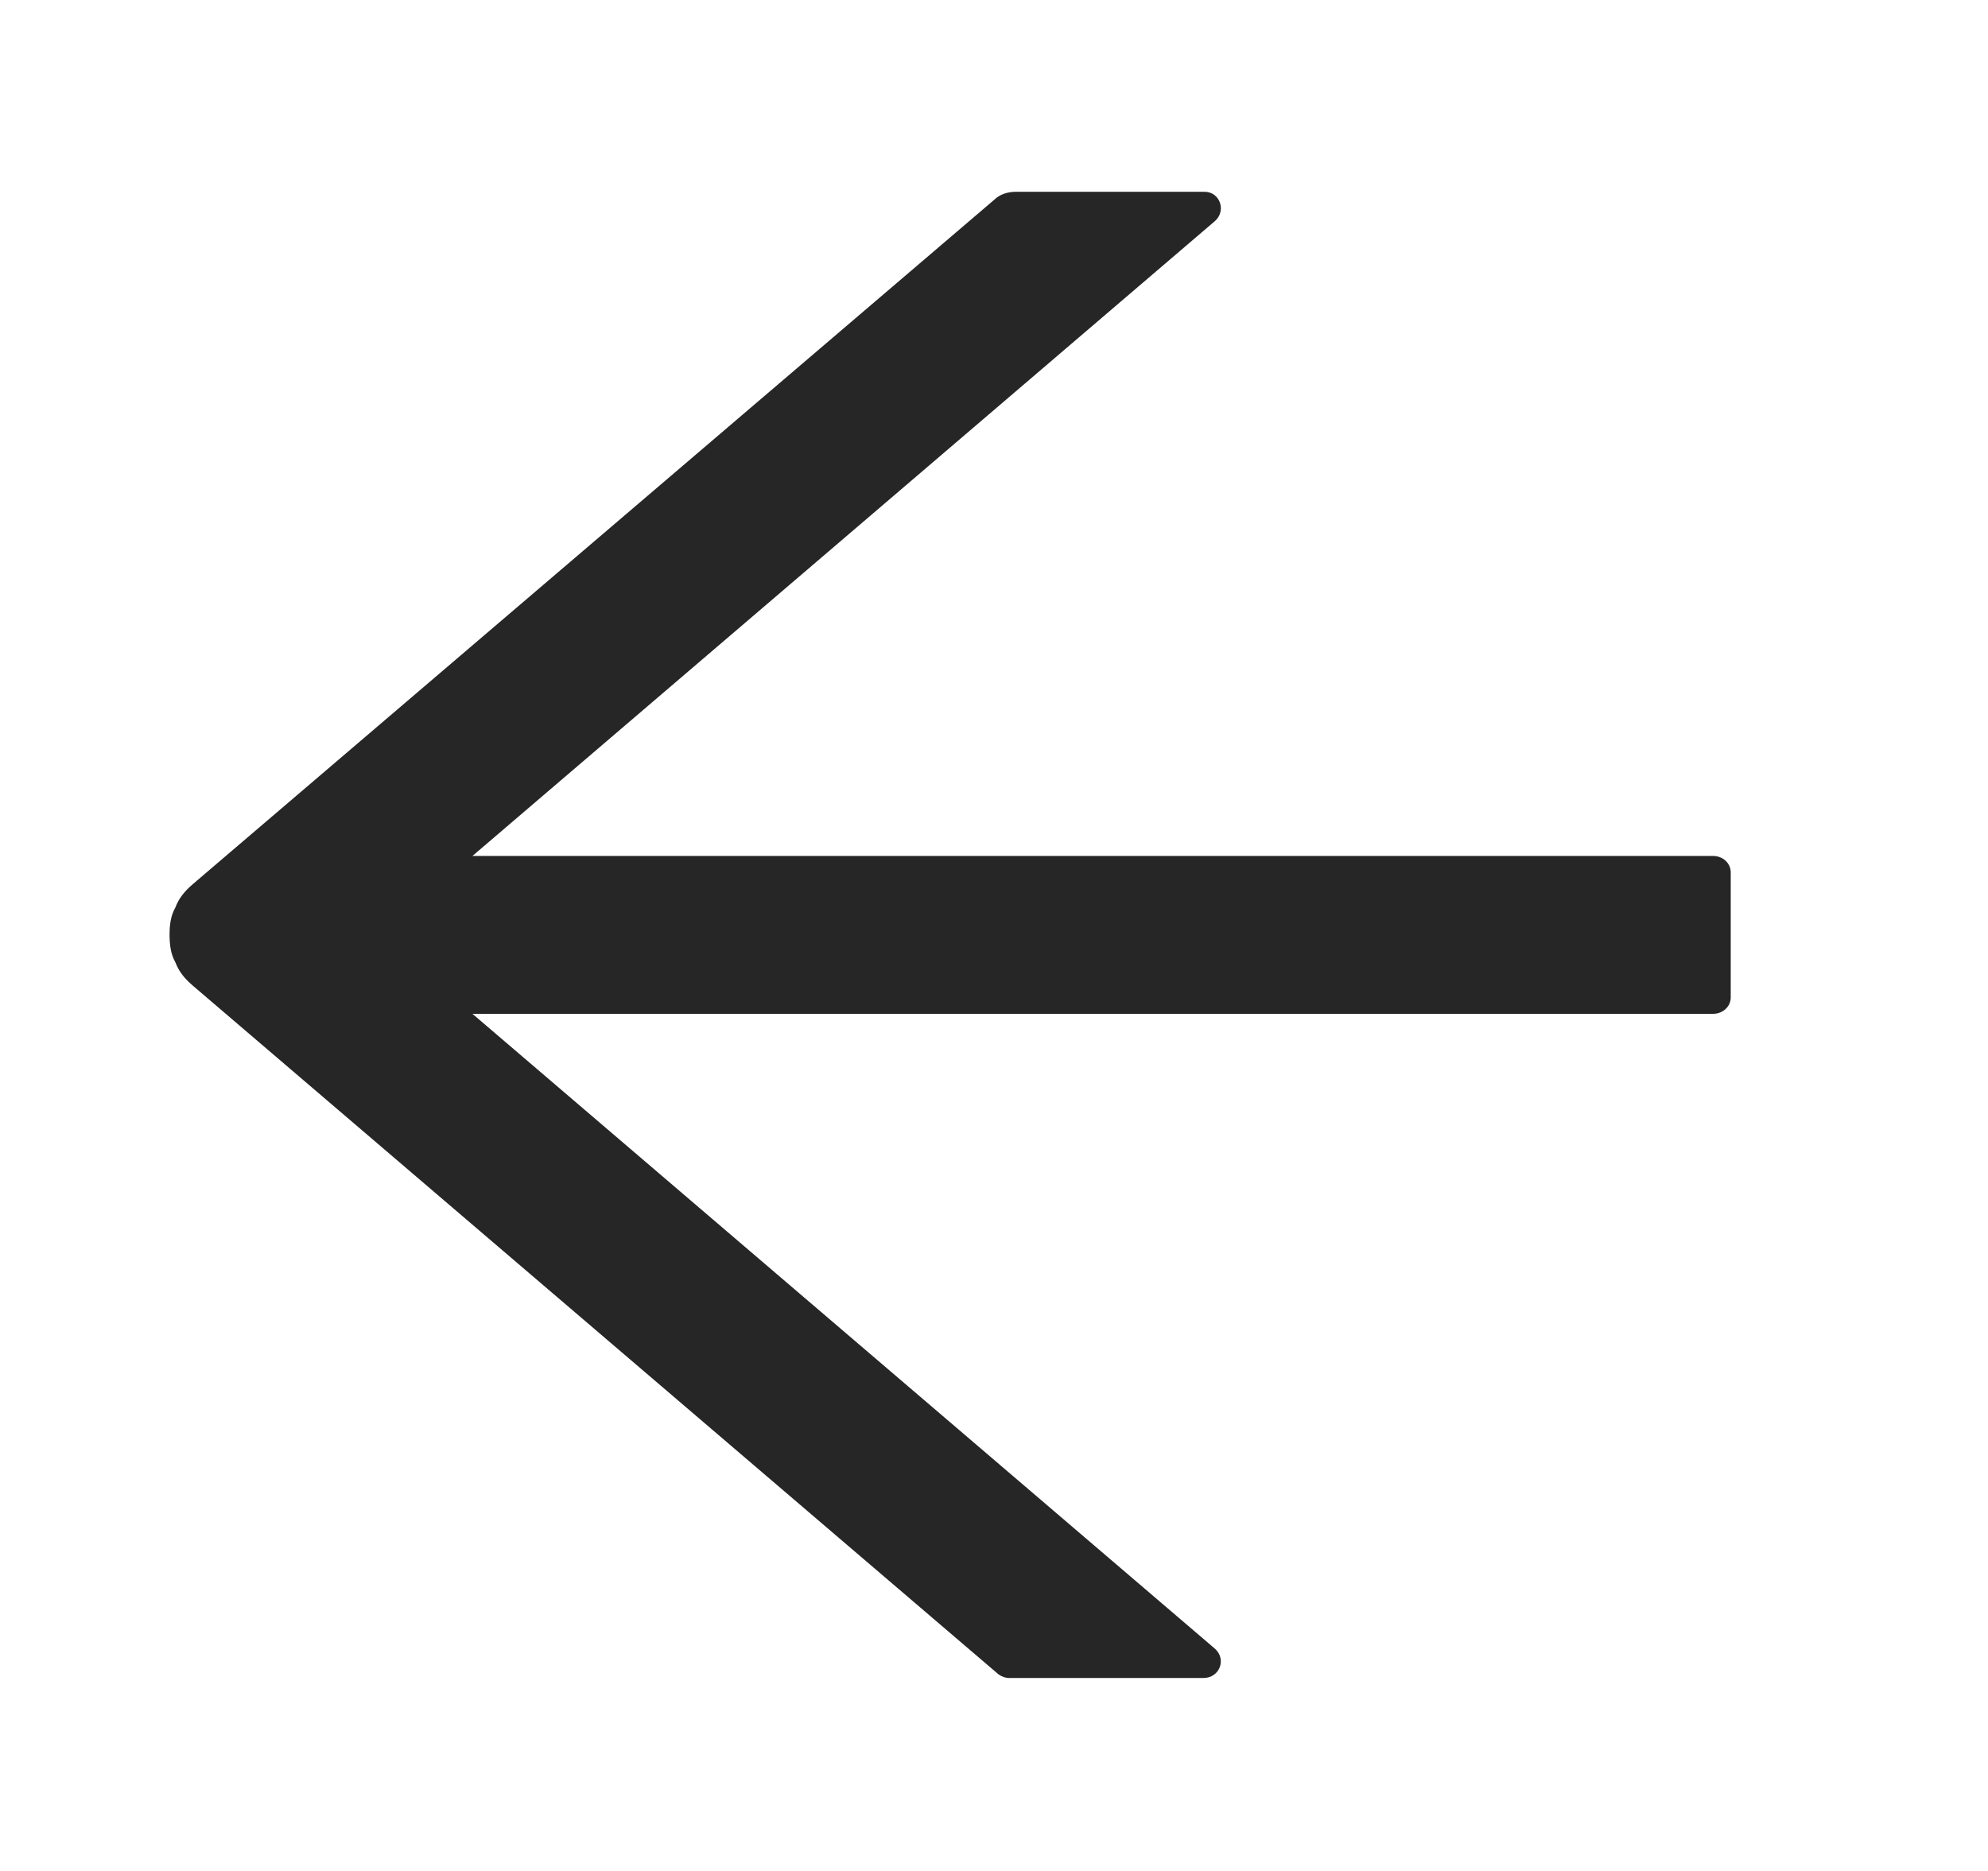 <svg width="17" height="16" viewBox="0 0 17 16" fill="none" xmlns="http://www.w3.org/2000/svg" xmlns:xlink="http://www.w3.org/1999/xlink">
	<defs>
		<clipPath id="clip9_7956">
			<rect id="ArrowLeft" width="16.253" height="16" fill="white" fill-opacity="0"/>
		</clipPath>
	</defs>
	<g clip-path="url(#clip9_7956)">
		<path id="Vector" d="M14.65 7.32L4.04 7.32L10.39 1.89C10.49 1.8 10.43 1.64 10.3 1.64L8.69 1.64C8.62 1.64 8.55 1.66 8.5 1.71L1.65 7.56C1.58 7.62 1.53 7.68 1.5 7.76C1.46 7.83 1.45 7.91 1.45 7.99C1.45 8.08 1.46 8.16 1.5 8.23C1.53 8.31 1.58 8.37 1.65 8.43L8.54 14.32C8.57 14.34 8.6 14.35 8.63 14.35L10.29 14.35C10.43 14.35 10.49 14.19 10.39 14.1L4.04 8.67L14.65 8.67C14.73 8.67 14.8 8.61 14.8 8.53L14.8 7.46C14.8 7.38 14.73 7.32 14.65 7.32Z" fill="#000000" fill-opacity="0.85" fill-rule="nonzero"/>
	</g>
</svg>
